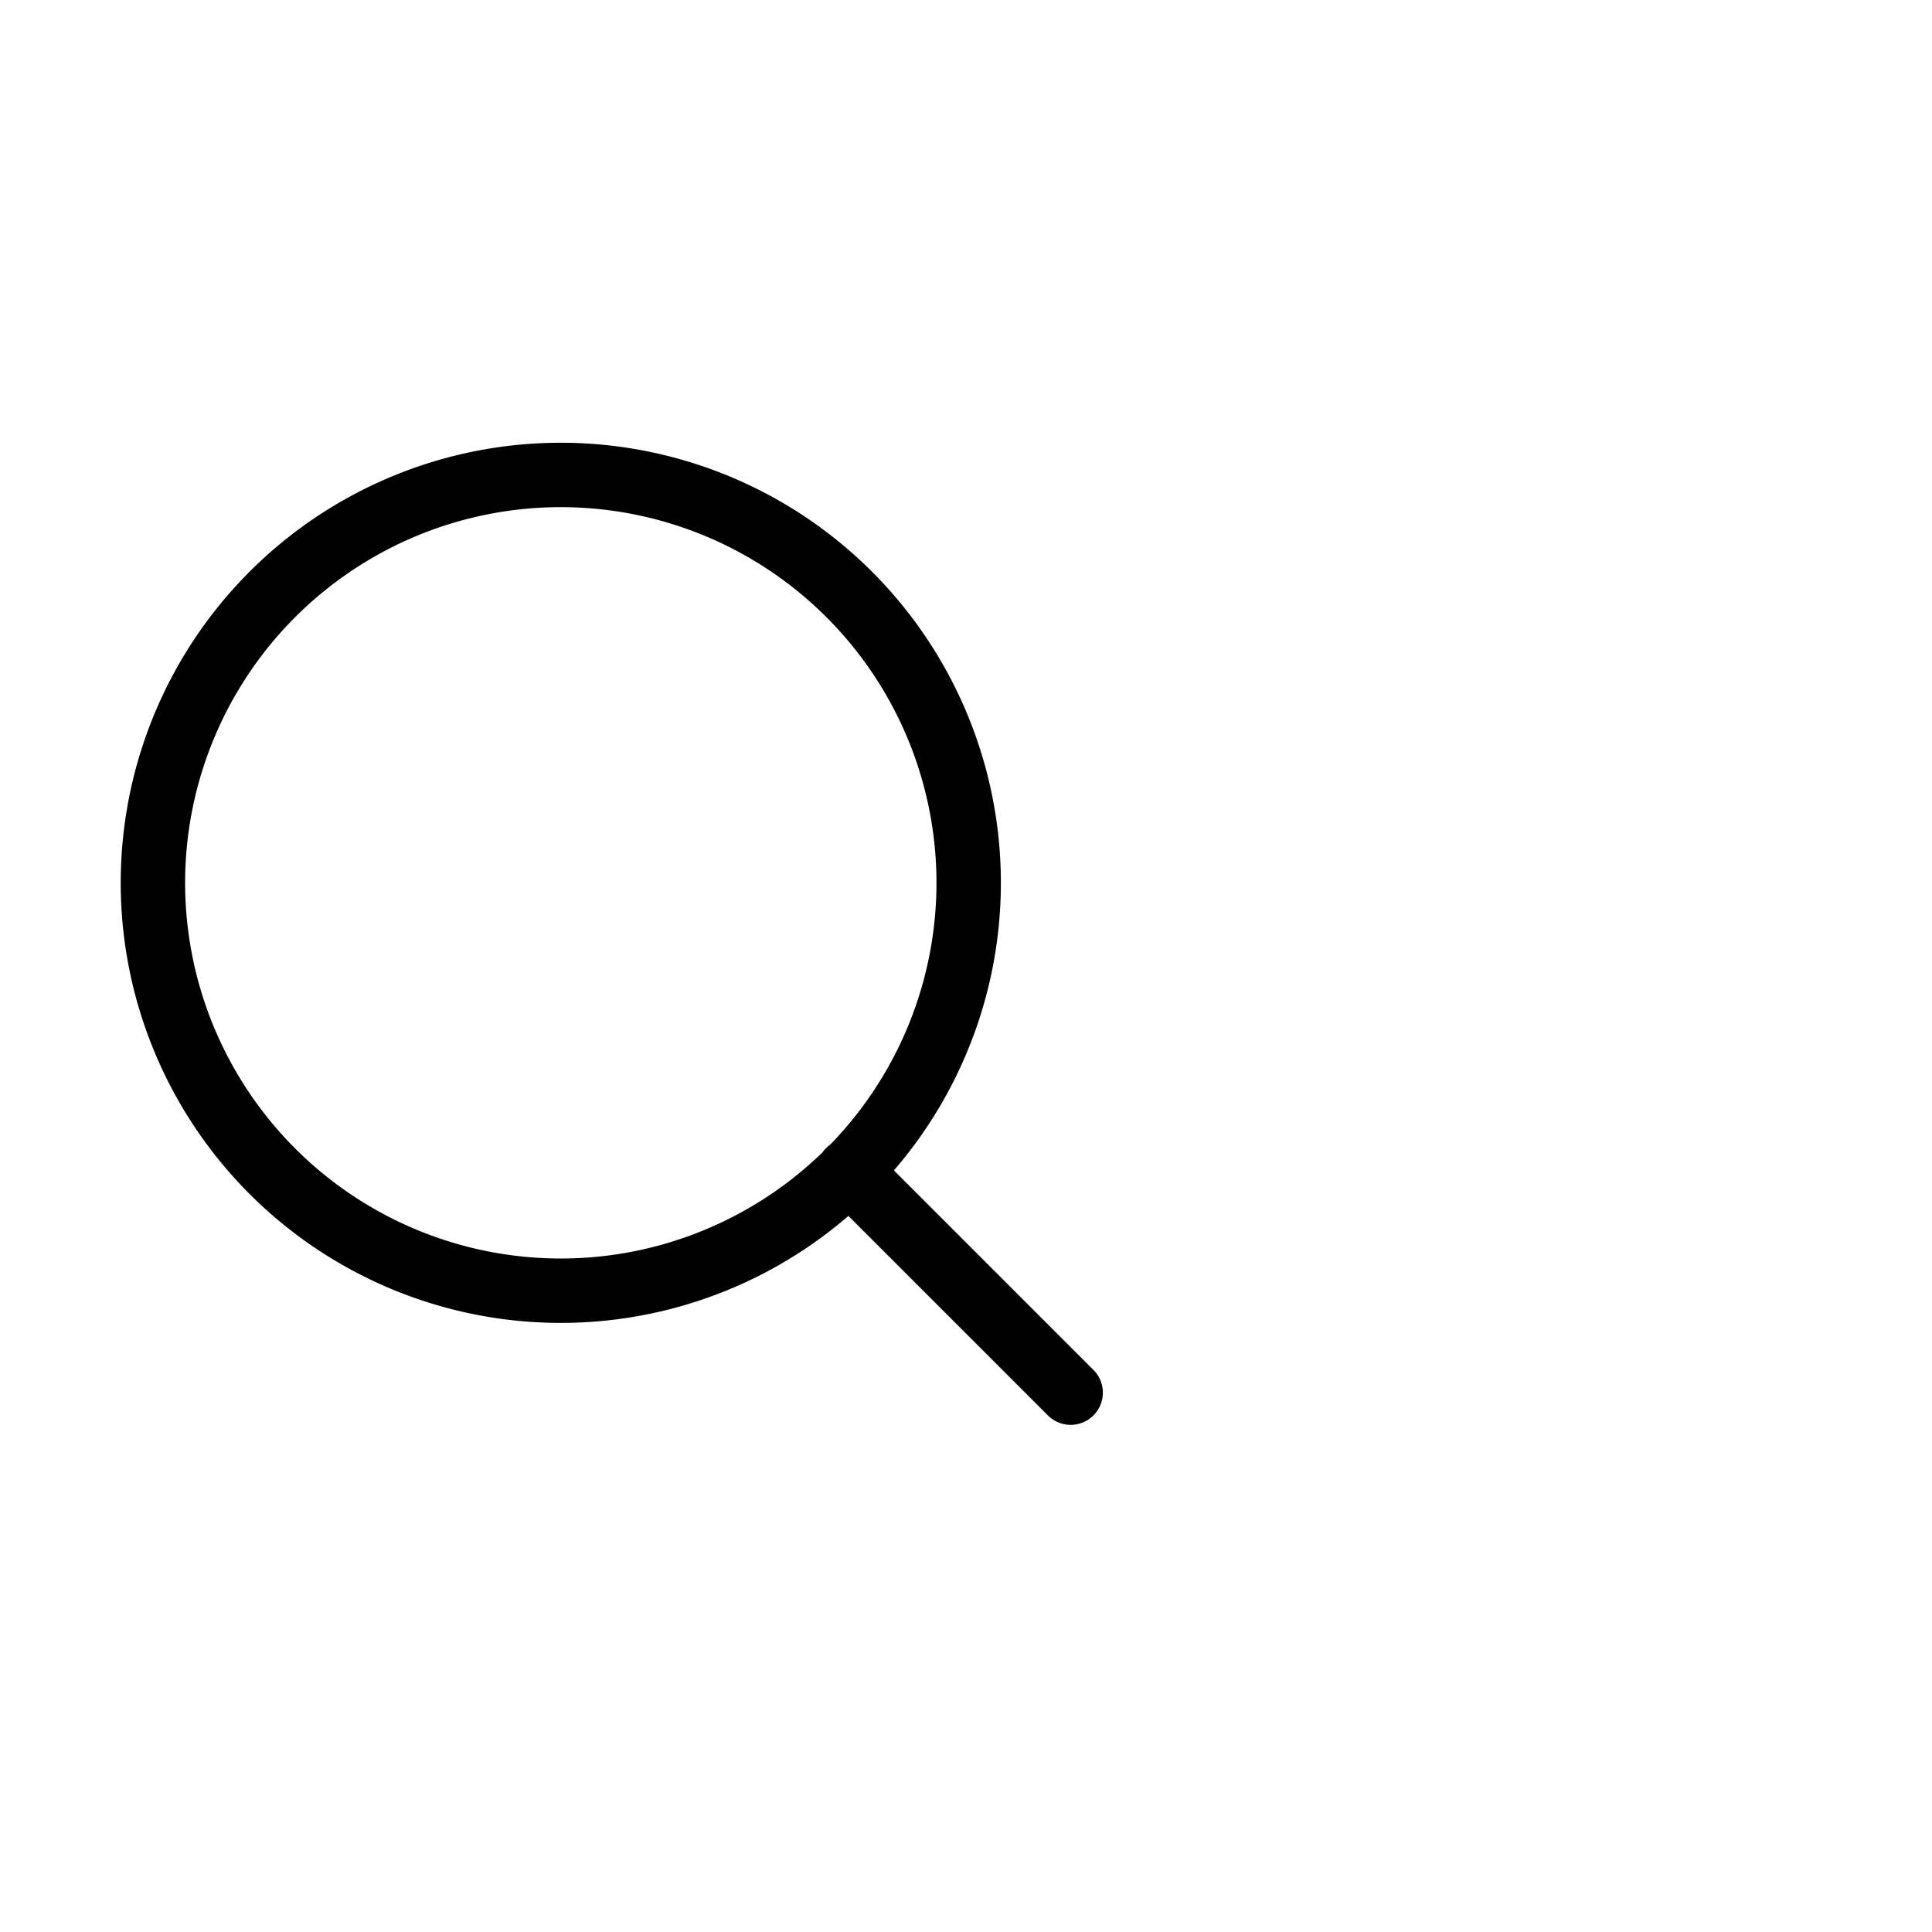 <svg xmlns="http://www.w3.org/2000/svg" fill="none" viewBox="0 -5 30 30">
  <path stroke="#000" stroke-linecap="round" stroke-linejoin="round" d="M8.708 15.042a6.333 6.333 0 100-12.667 6.333 6.333 0 000 12.667zM16.625 16.625l-3.444-3.444"/>
</svg>
